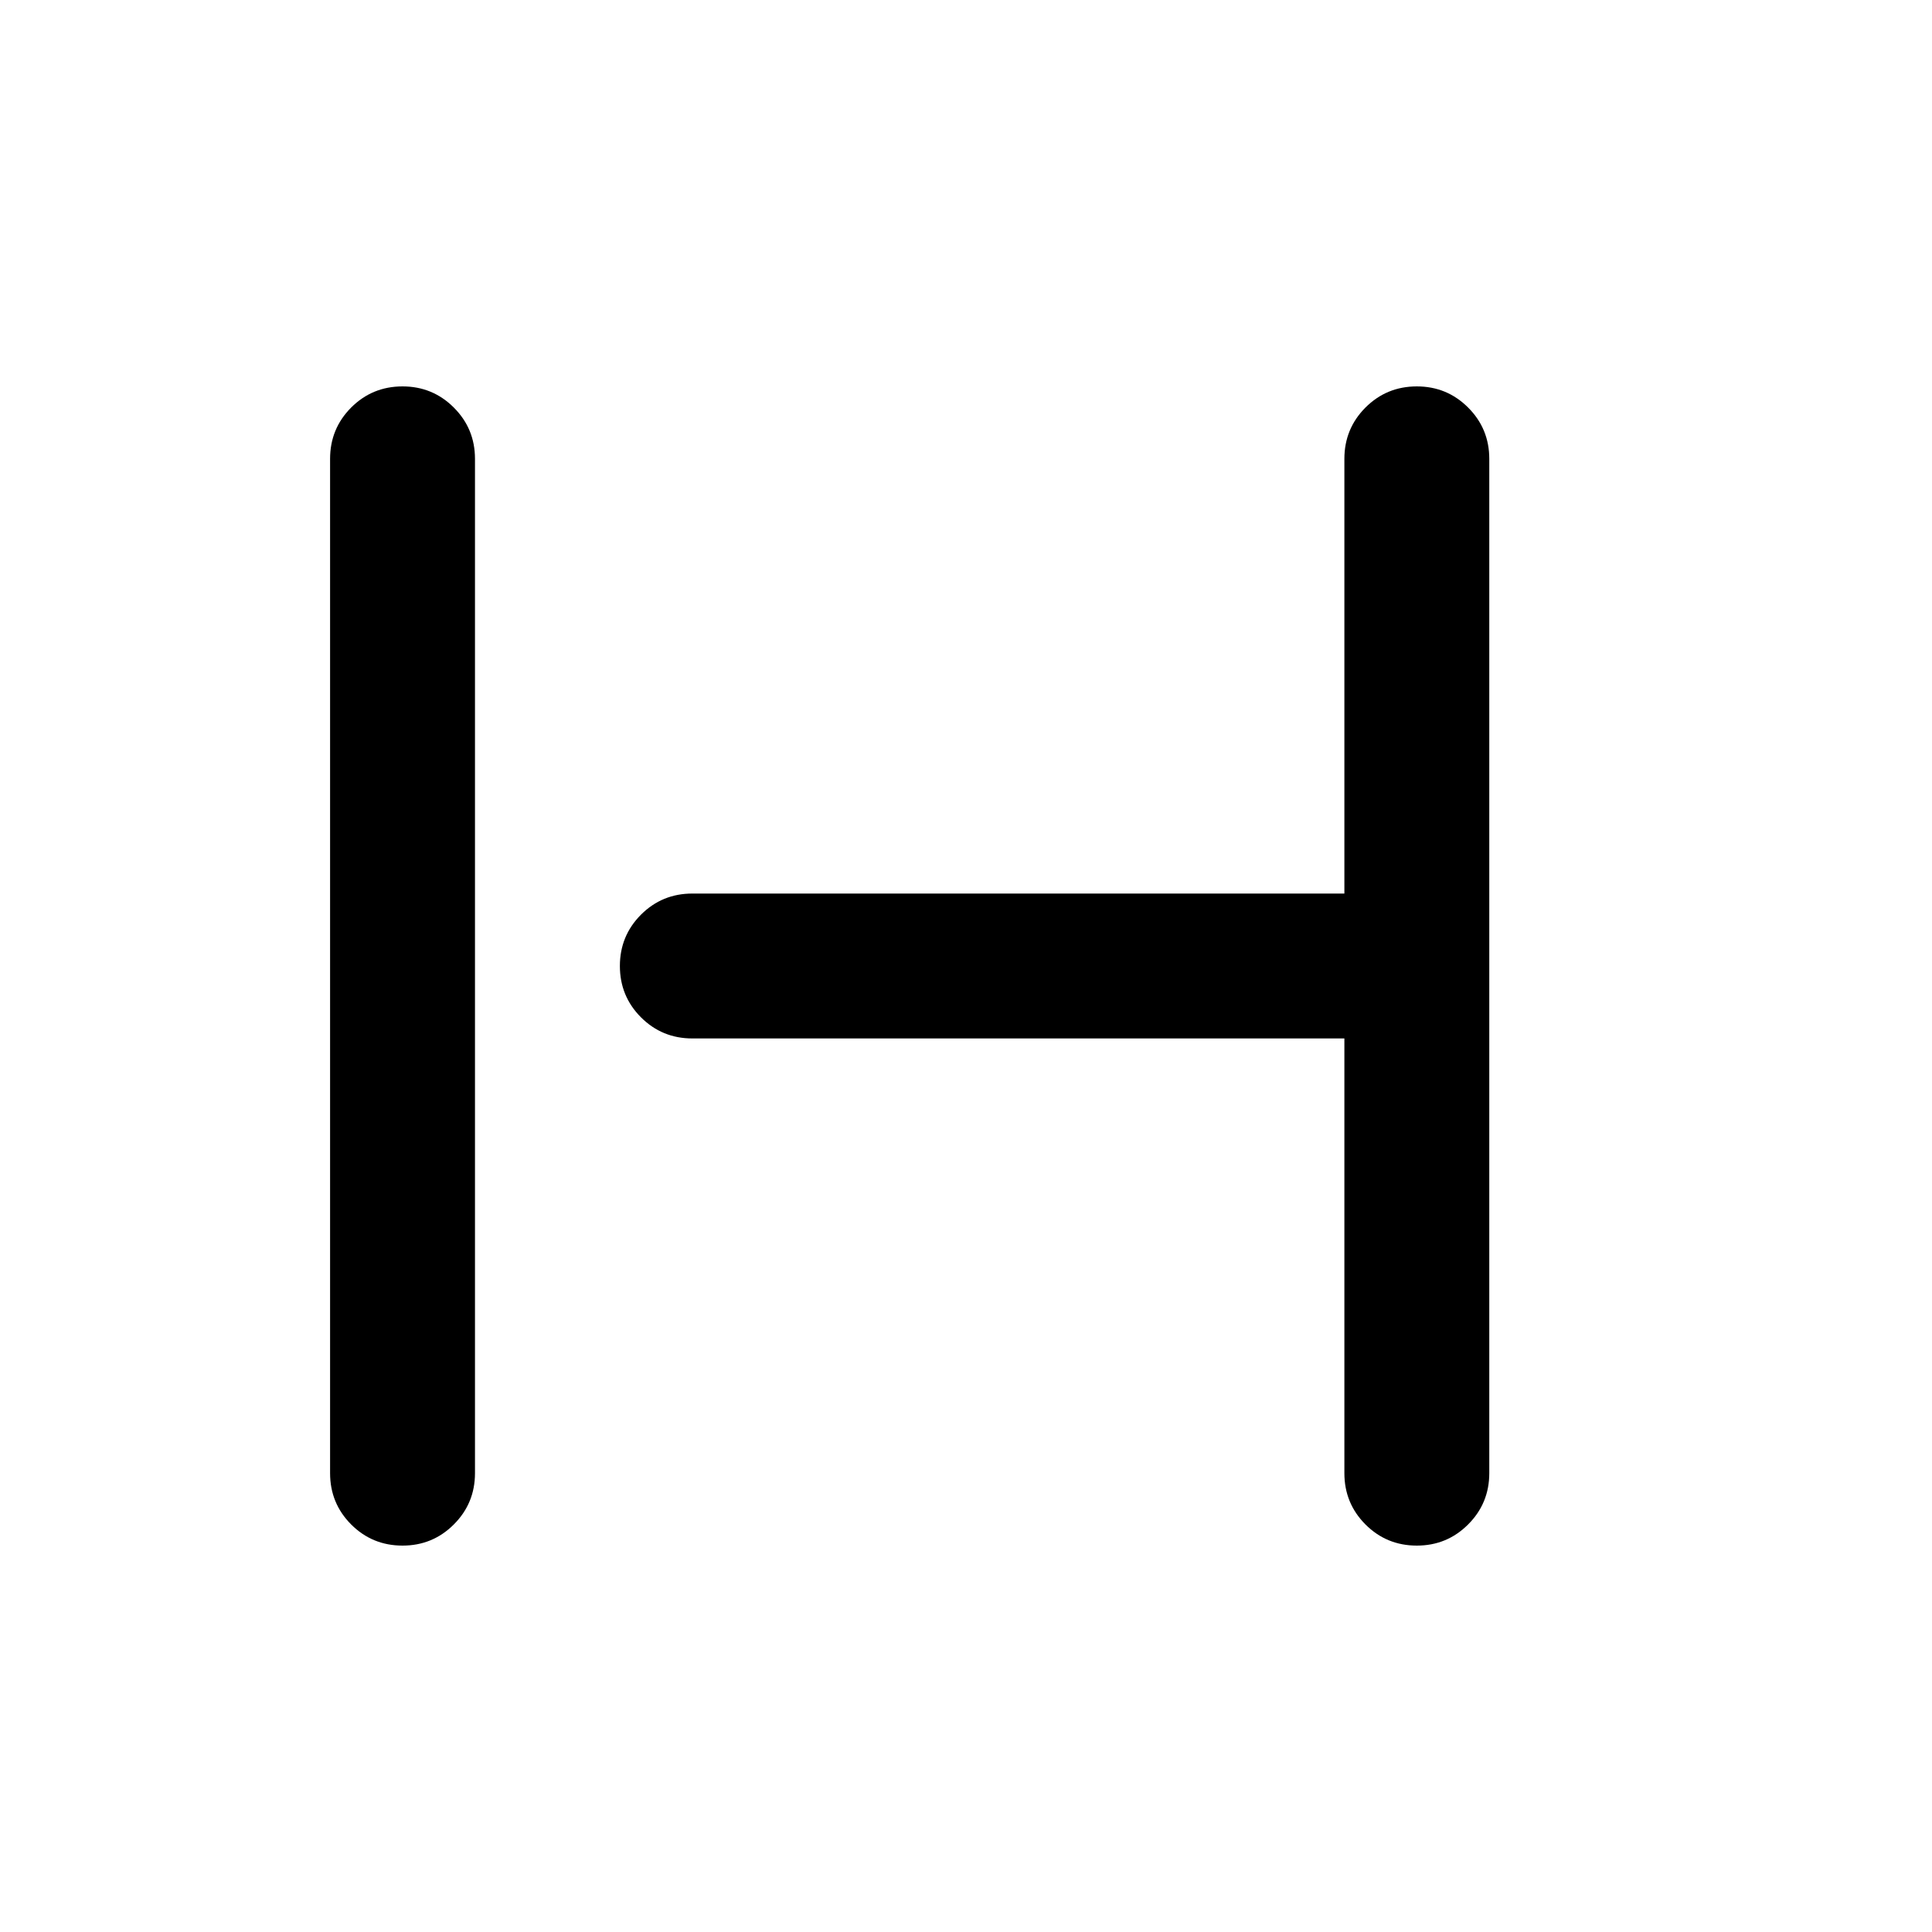 <svg xmlns="http://www.w3.org/2000/svg" height="20" width="20"><path d="M4.167 16q-.313 0-.532-.219-.218-.219-.218-.531V4.75q0-.312.218-.531Q3.854 4 4.167 4q.312 0 .531.219.219.219.219.531v10.5q0 .312-.219.531-.219.219-.531.219Zm10.5 0q-.313 0-.532-.219-.218-.219-.218-.531v-4.5h-6.75q-.313 0-.532-.219-.218-.219-.218-.531 0-.312.218-.531.219-.219.532-.219h6.75v-4.5q0-.312.218-.531.219-.219.532-.219.312 0 .531.219.219.219.219.531v10.5q0 .312-.219.531-.219.219-.531.219Z"/></svg>